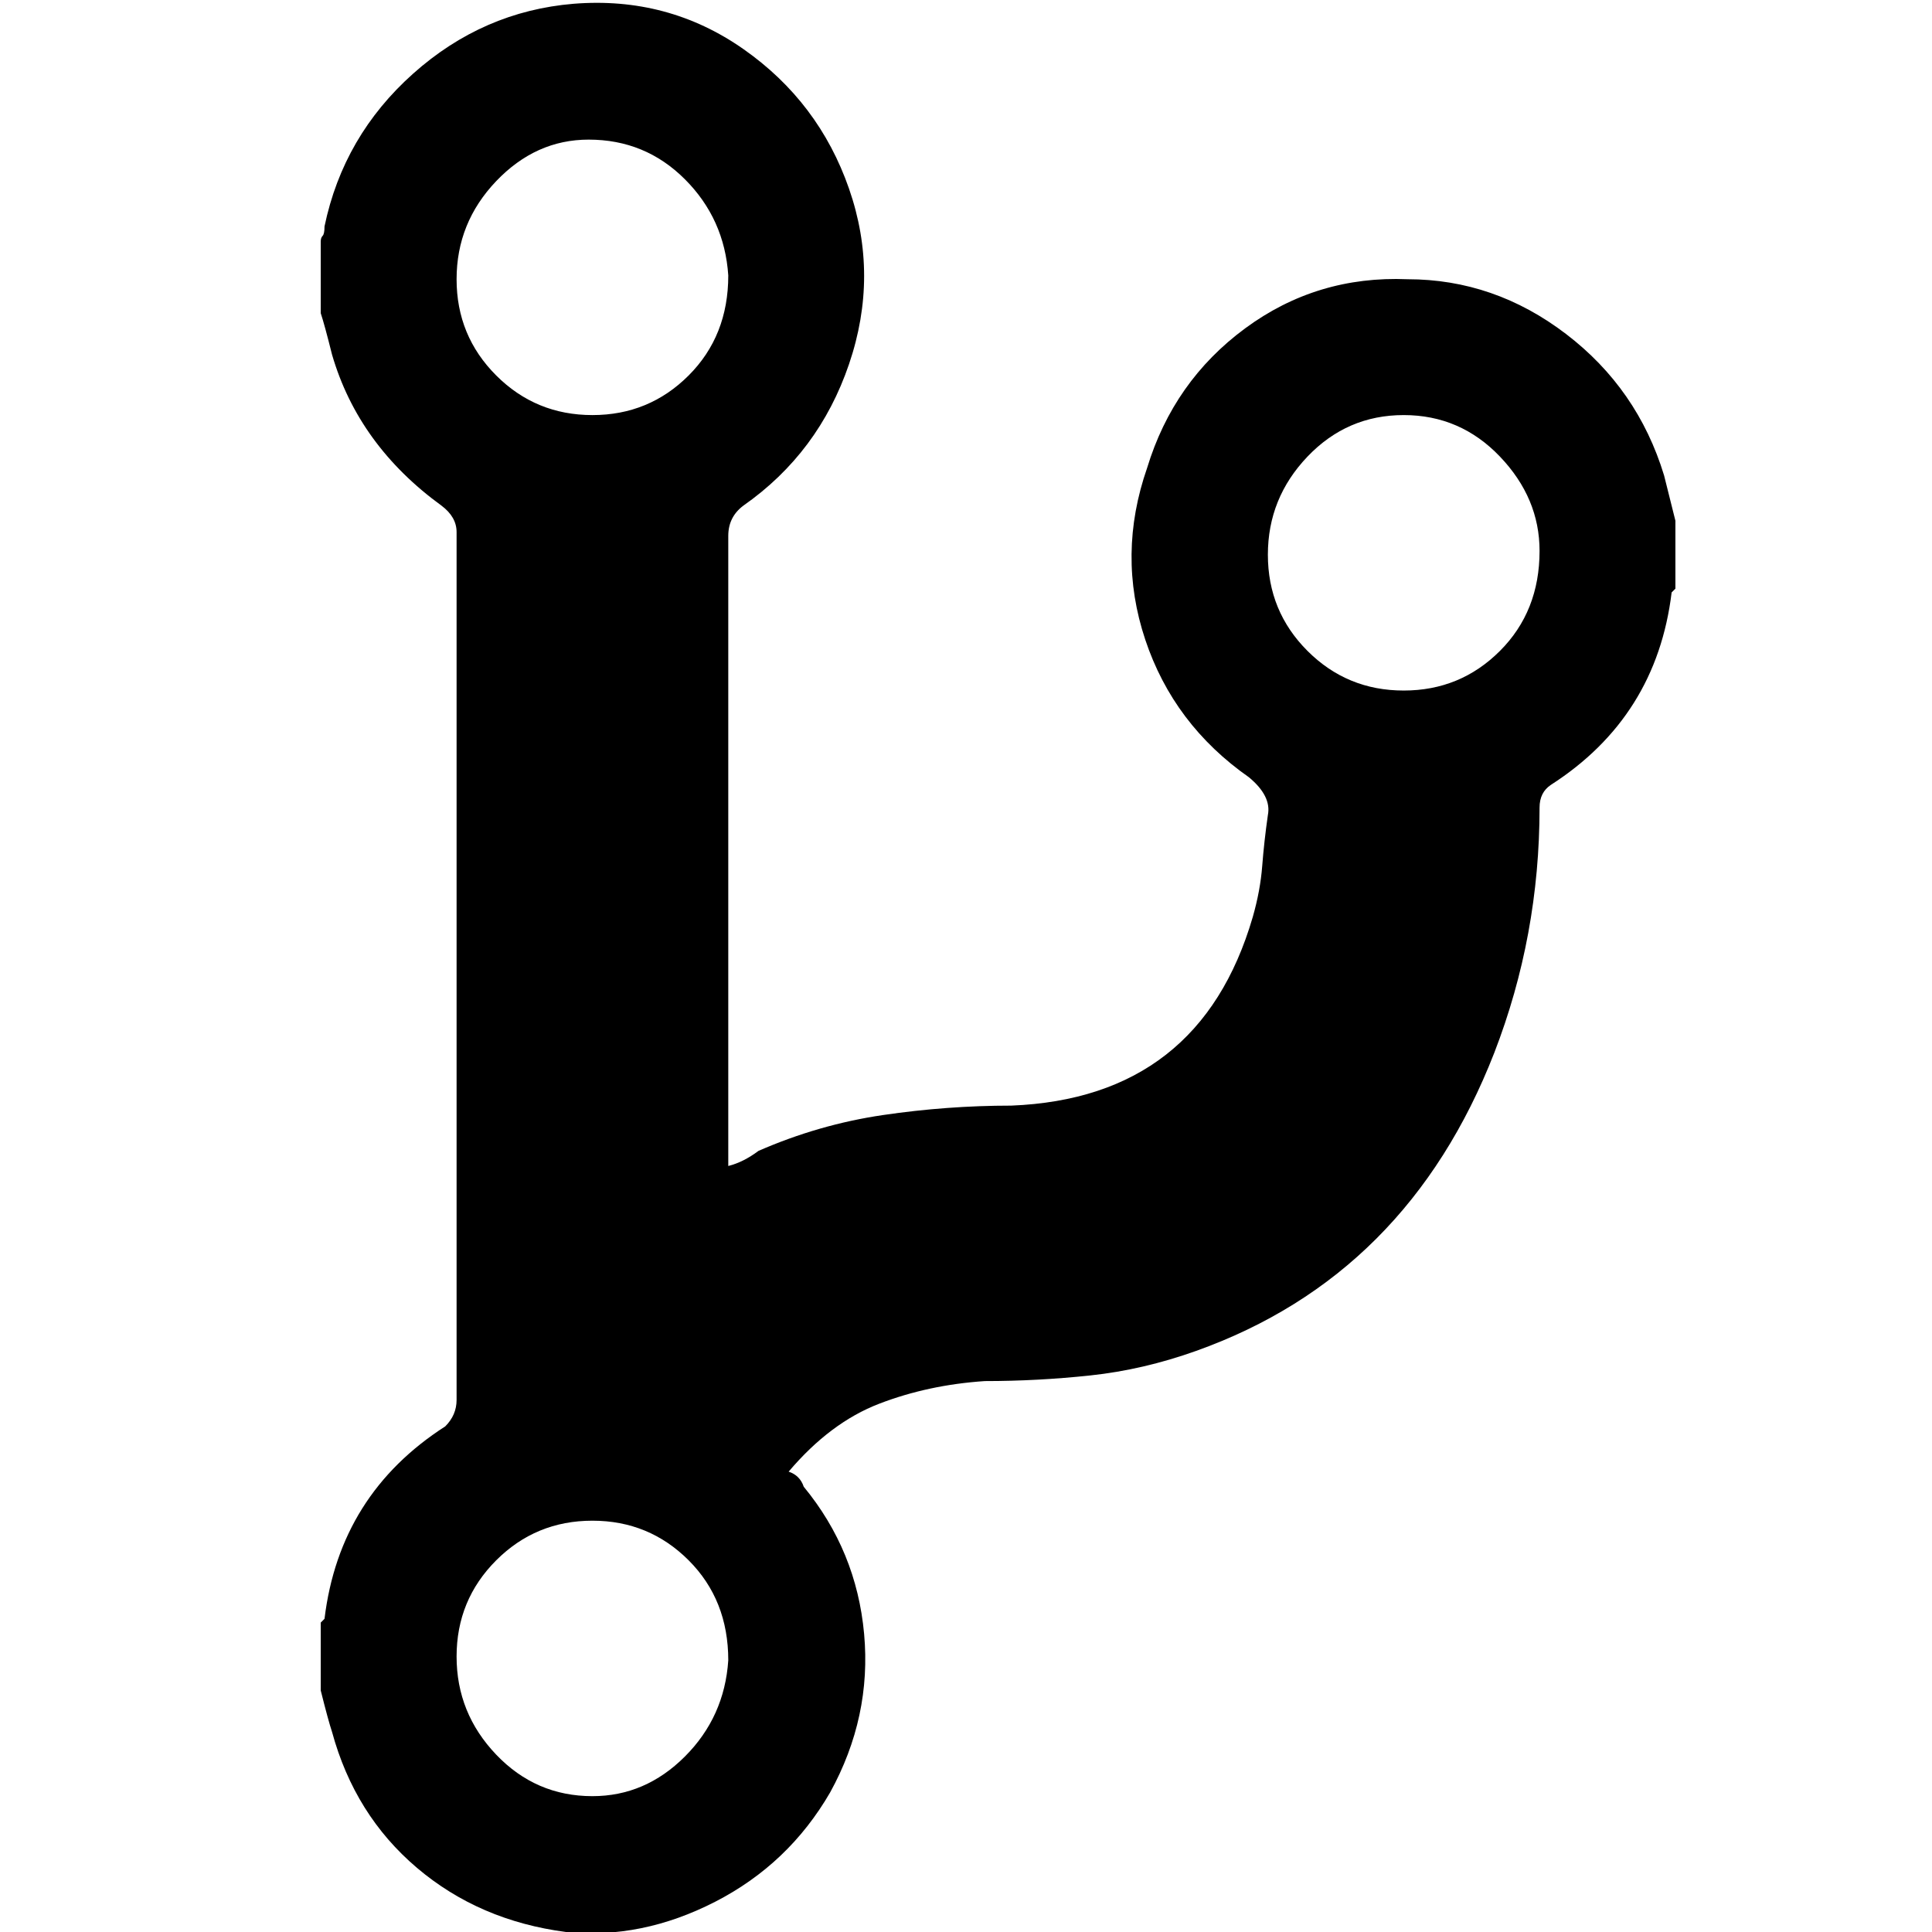 <?xml version="1.0" encoding="UTF-8" standalone="no"?><svg   xmlns:svg="http://www.w3.org/2000/svg"   xmlns="http://www.w3.org/2000/svg"   version="1.1"   width="512"   height="512"   viewBox="0 0 512 512">  <path     d="M444 138V156L443 157Q439 190 411 208Q408 210 408 214Q408 248 396 279Q373 338 317 358Q303 363 289 364.5T261 366Q246 367 233 372T209 390Q212 391 213 394Q227 411 229 433T220 475Q209 494 189.5 504T150 512Q127 509 110.5 495T88 459Q87 456 85 448V430L86 429Q90 396 118 378Q121 375 121 371V141Q121 137 117 134Q95 118 88 94Q86 86 85 83V64Q85 63 85.5 62.5T86 60Q91 36 109.5 19.5T152 1Q177 -1 197 13T225 50T225 96.5T197 134Q193 137 193 142V304V309Q197 308 201 305Q217 298 234 295.5T268 293Q318 291 332 243Q334 236 334.5 229.5T336 216Q337 211 331 206Q311 192 303.5 169.5T304 124Q311 101 330 87T373 74Q396 74 415 88.5T441 126zM121 74Q121 89 131.5 99.5T157 110T182.5 99.5T193 73Q192 58 181.5 47.5T156 37Q142 37 131.5 48T121 74zM157 476Q171 476 181.5 465.5T193 440Q193 424 182.5 413.5T157 403T131.5 413.5T121 439T131.5 465T157 476zM372 183Q387 183 397.5 172.5T408 146Q408 132 397.5 121T372 110T346.5 121T336 147T346.5 172.5T372 183z"     id="git-fork" /></svg>